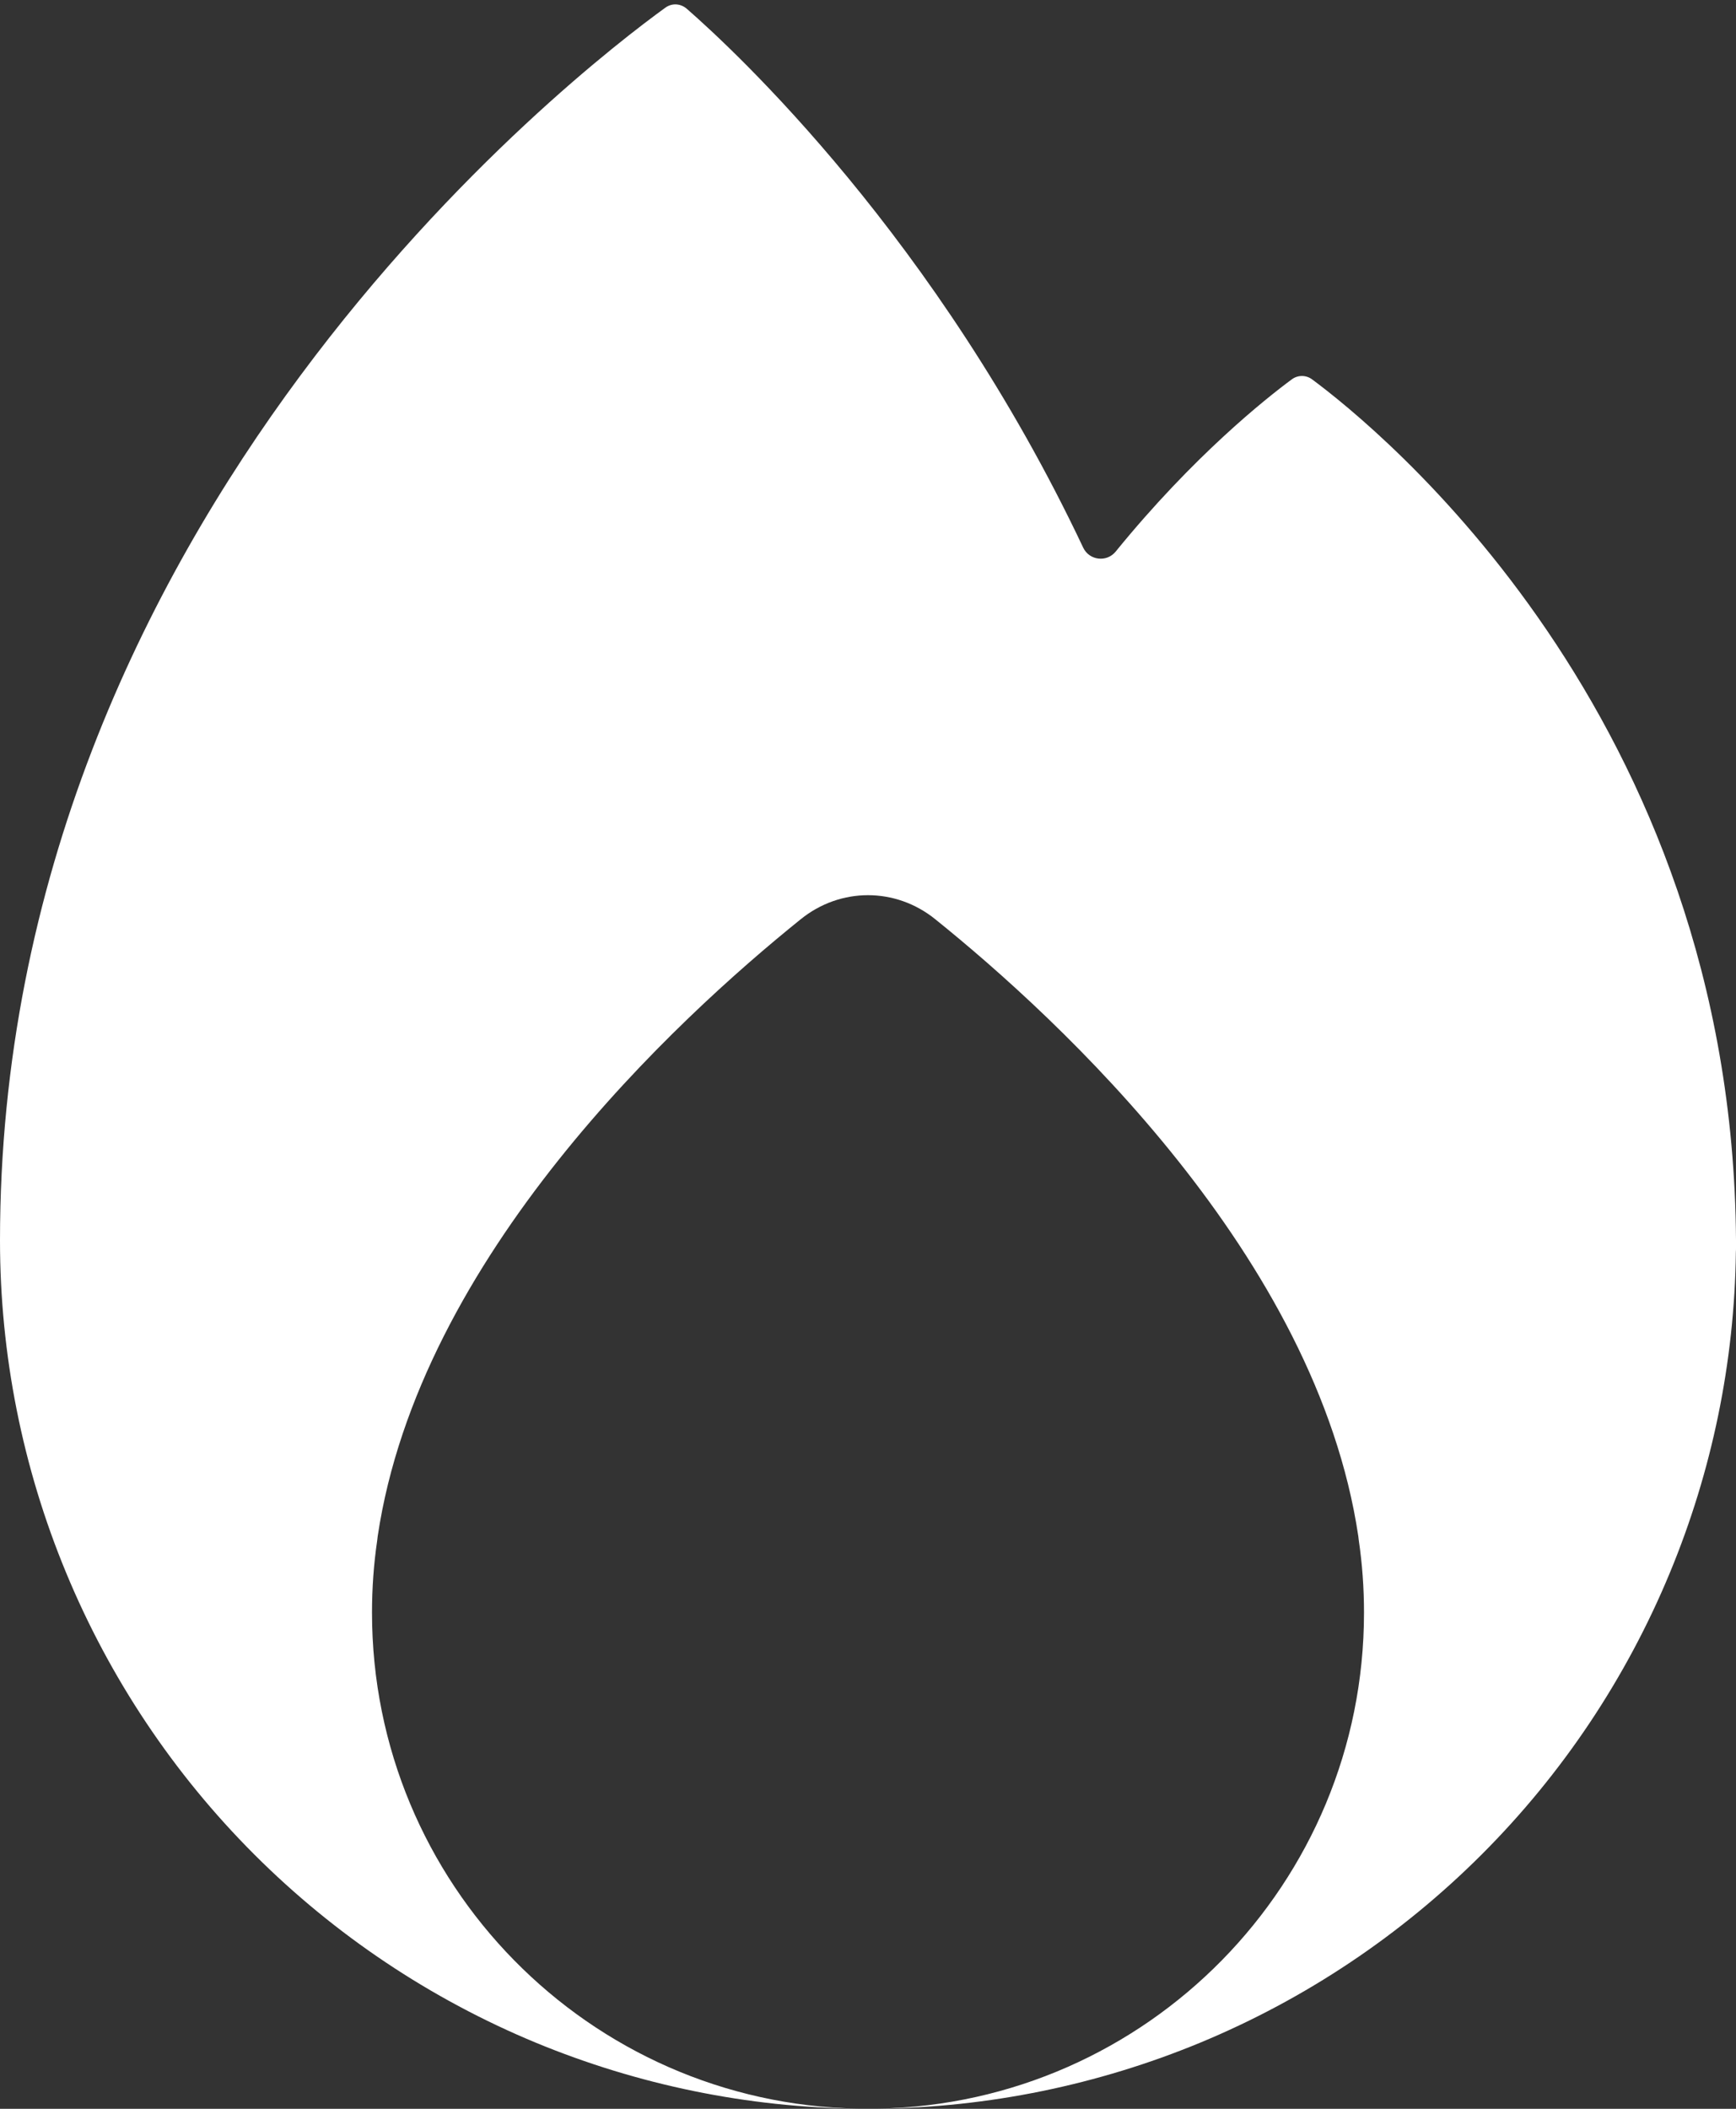 <svg width="14" height="17" viewBox="0 0 14 17" fill="none" xmlns="http://www.w3.org/2000/svg">
<rect x="0" y="0" width="14" height="17" fill="#333333" stroke="none"/>
<path fill-rule="evenodd" clip-rule="evenodd" d="M5.367 0.061C4.667 0.567 0 4.158 0 10C0 10.919 0.181 11.829 0.533 12.678C0.885 13.528 1.4 14.299 2.05 14.949C2.7 15.599 3.472 16.115 4.321 16.467C5.146 16.808 6.028 16.989 6.92 16.999C4.748 16.957 3 15.182 3 13C3 12.802 3.014 12.608 3.042 12.418C3.043 12.407 3.045 12.396 3.046 12.384C3.382 10.13 5.455 8.217 6.458 7.41C6.778 7.152 7.222 7.152 7.542 7.41C8.545 8.217 10.618 10.13 10.954 12.384C10.955 12.396 10.957 12.407 10.958 12.418C10.986 12.608 11 12.802 11 13C11 15.182 9.252 16.957 7.08 16.999C7.972 16.989 8.854 16.808 9.679 16.467C10.528 16.115 11.3 15.599 11.95 14.949C12.6 14.299 13.115 13.528 13.467 12.678C13.807 11.858 13.988 10.98 13.999 10.093C14 10.082 14 10.07 14 10.058L14 10.027L14 10L14 10L14 9.999C13.973 5.759 11.104 3.445 10.581 3.058C10.532 3.022 10.467 3.022 10.418 3.058C10.208 3.213 9.624 3.676 8.997 4.447C8.925 4.535 8.785 4.518 8.736 4.416C7.557 1.921 5.924 0.407 5.539 0.071C5.489 0.028 5.421 0.023 5.367 0.061Z" fill="white"/>
</svg>
